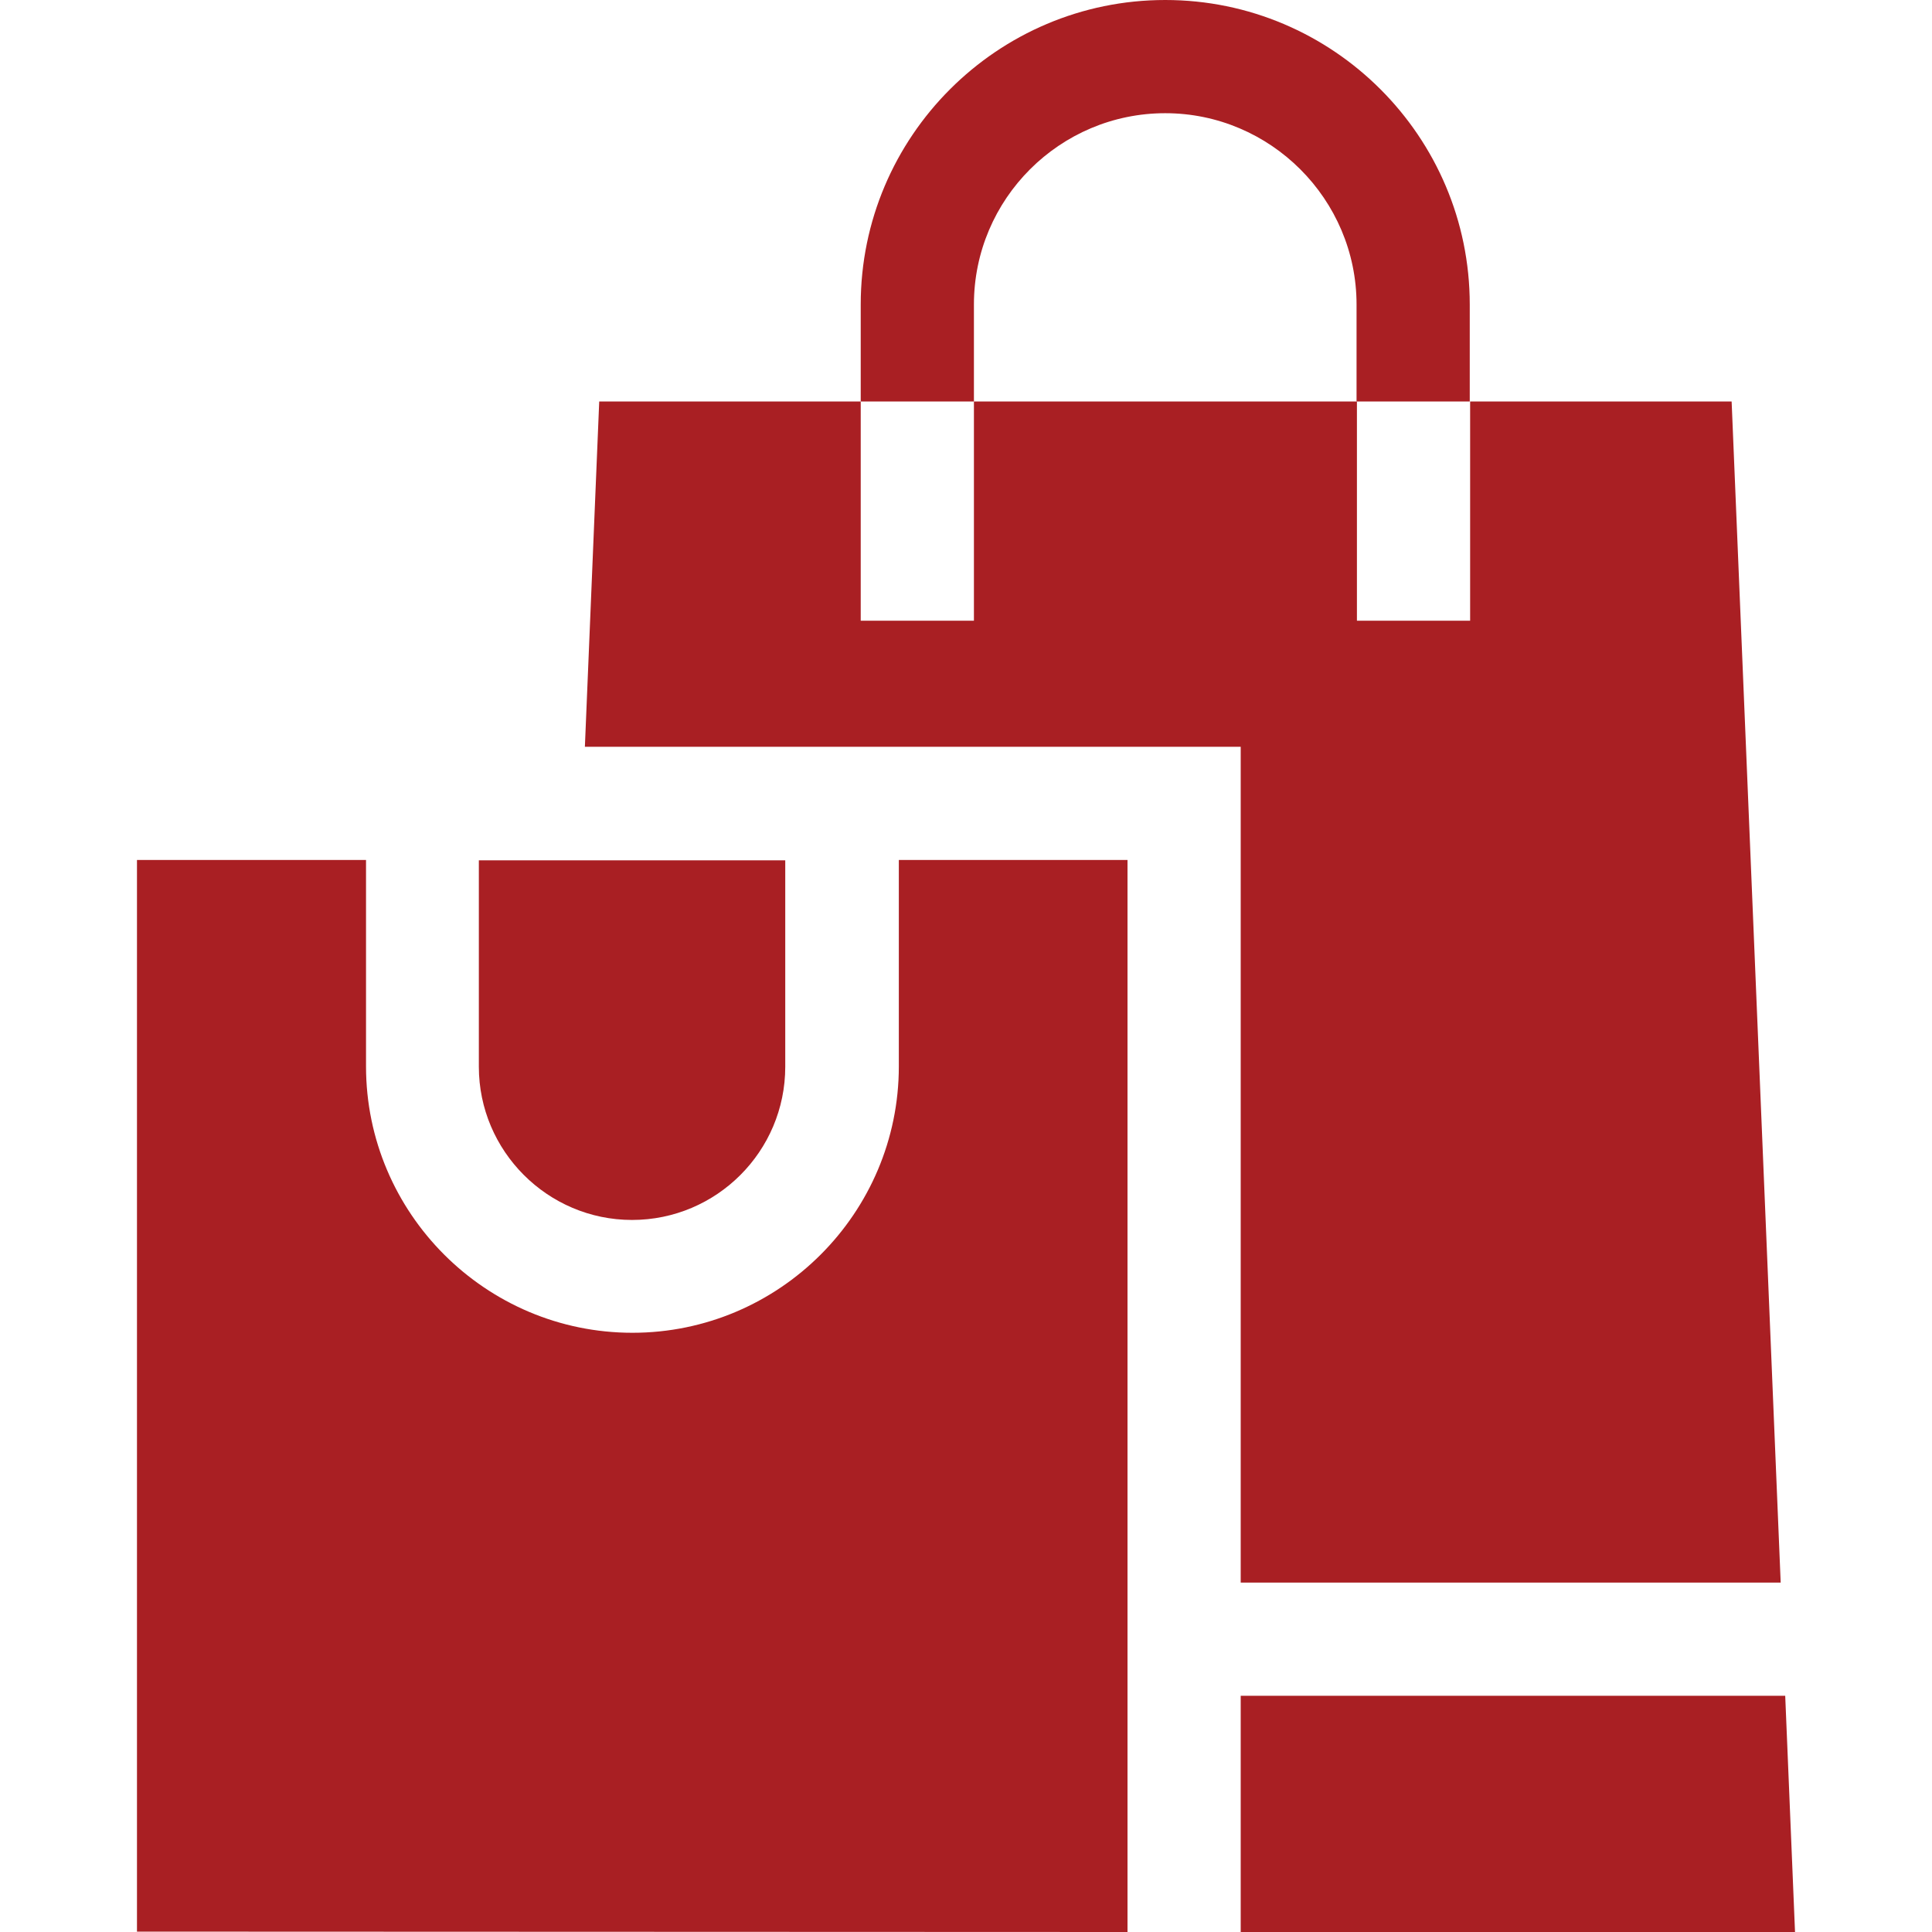 <?xml version="1.0" encoding="utf-8"?>
<!-- Generator: Adobe Illustrator 24.0.1, SVG Export Plug-In . SVG Version: 6.00 Build 0)  -->
<svg version="1.1" id="Layer_1" xmlns="http://www.w3.org/2000/svg" xmlns:xlink="http://www.w3.org/1999/xlink" x="0px" y="0px"
	 viewBox="0 0 512 512" style="enable-background:new 0 0 512 512;" xml:space="preserve">
<style type="text/css">
	.st0{fill:#A91F23;}
</style>
<path class="st0" d="M328.8,419.4h143.1l-13-313h-69.3v58.1h-30v-58.1H258.1v58.1h-30v-58.1h-69.3l-3.8,91.5h173.8V419.4z"/>
<path class="st0" d="M298.8,512V227.9h-60.6v54.7c0,38.9-31.7,70.6-70.6,70.6s-70.6-31.7-70.6-70.6v-54.7H36.3v284L298.8,512z"/>
<path class="st0" d="M167.5,323.3c22.4,0,40.6-18.2,40.6-40.6v-54.7h-81.2v54.7C126.9,305,145.1,323.3,167.5,323.3z"/>
<path class="st0" d="M328.8,512h146.9l-2.6-62.6H328.8V512z"/>
<path class="st0" d="M258.1,80.7c0-28,22.8-50.7,50.7-50.7s50.7,22.8,50.7,50.7v25.7h30V80.7c0-44.5-36.2-80.7-80.7-80.7
	s-80.7,36.2-80.7,80.7v25.7h30L258.1,80.7z"/>
</svg>
